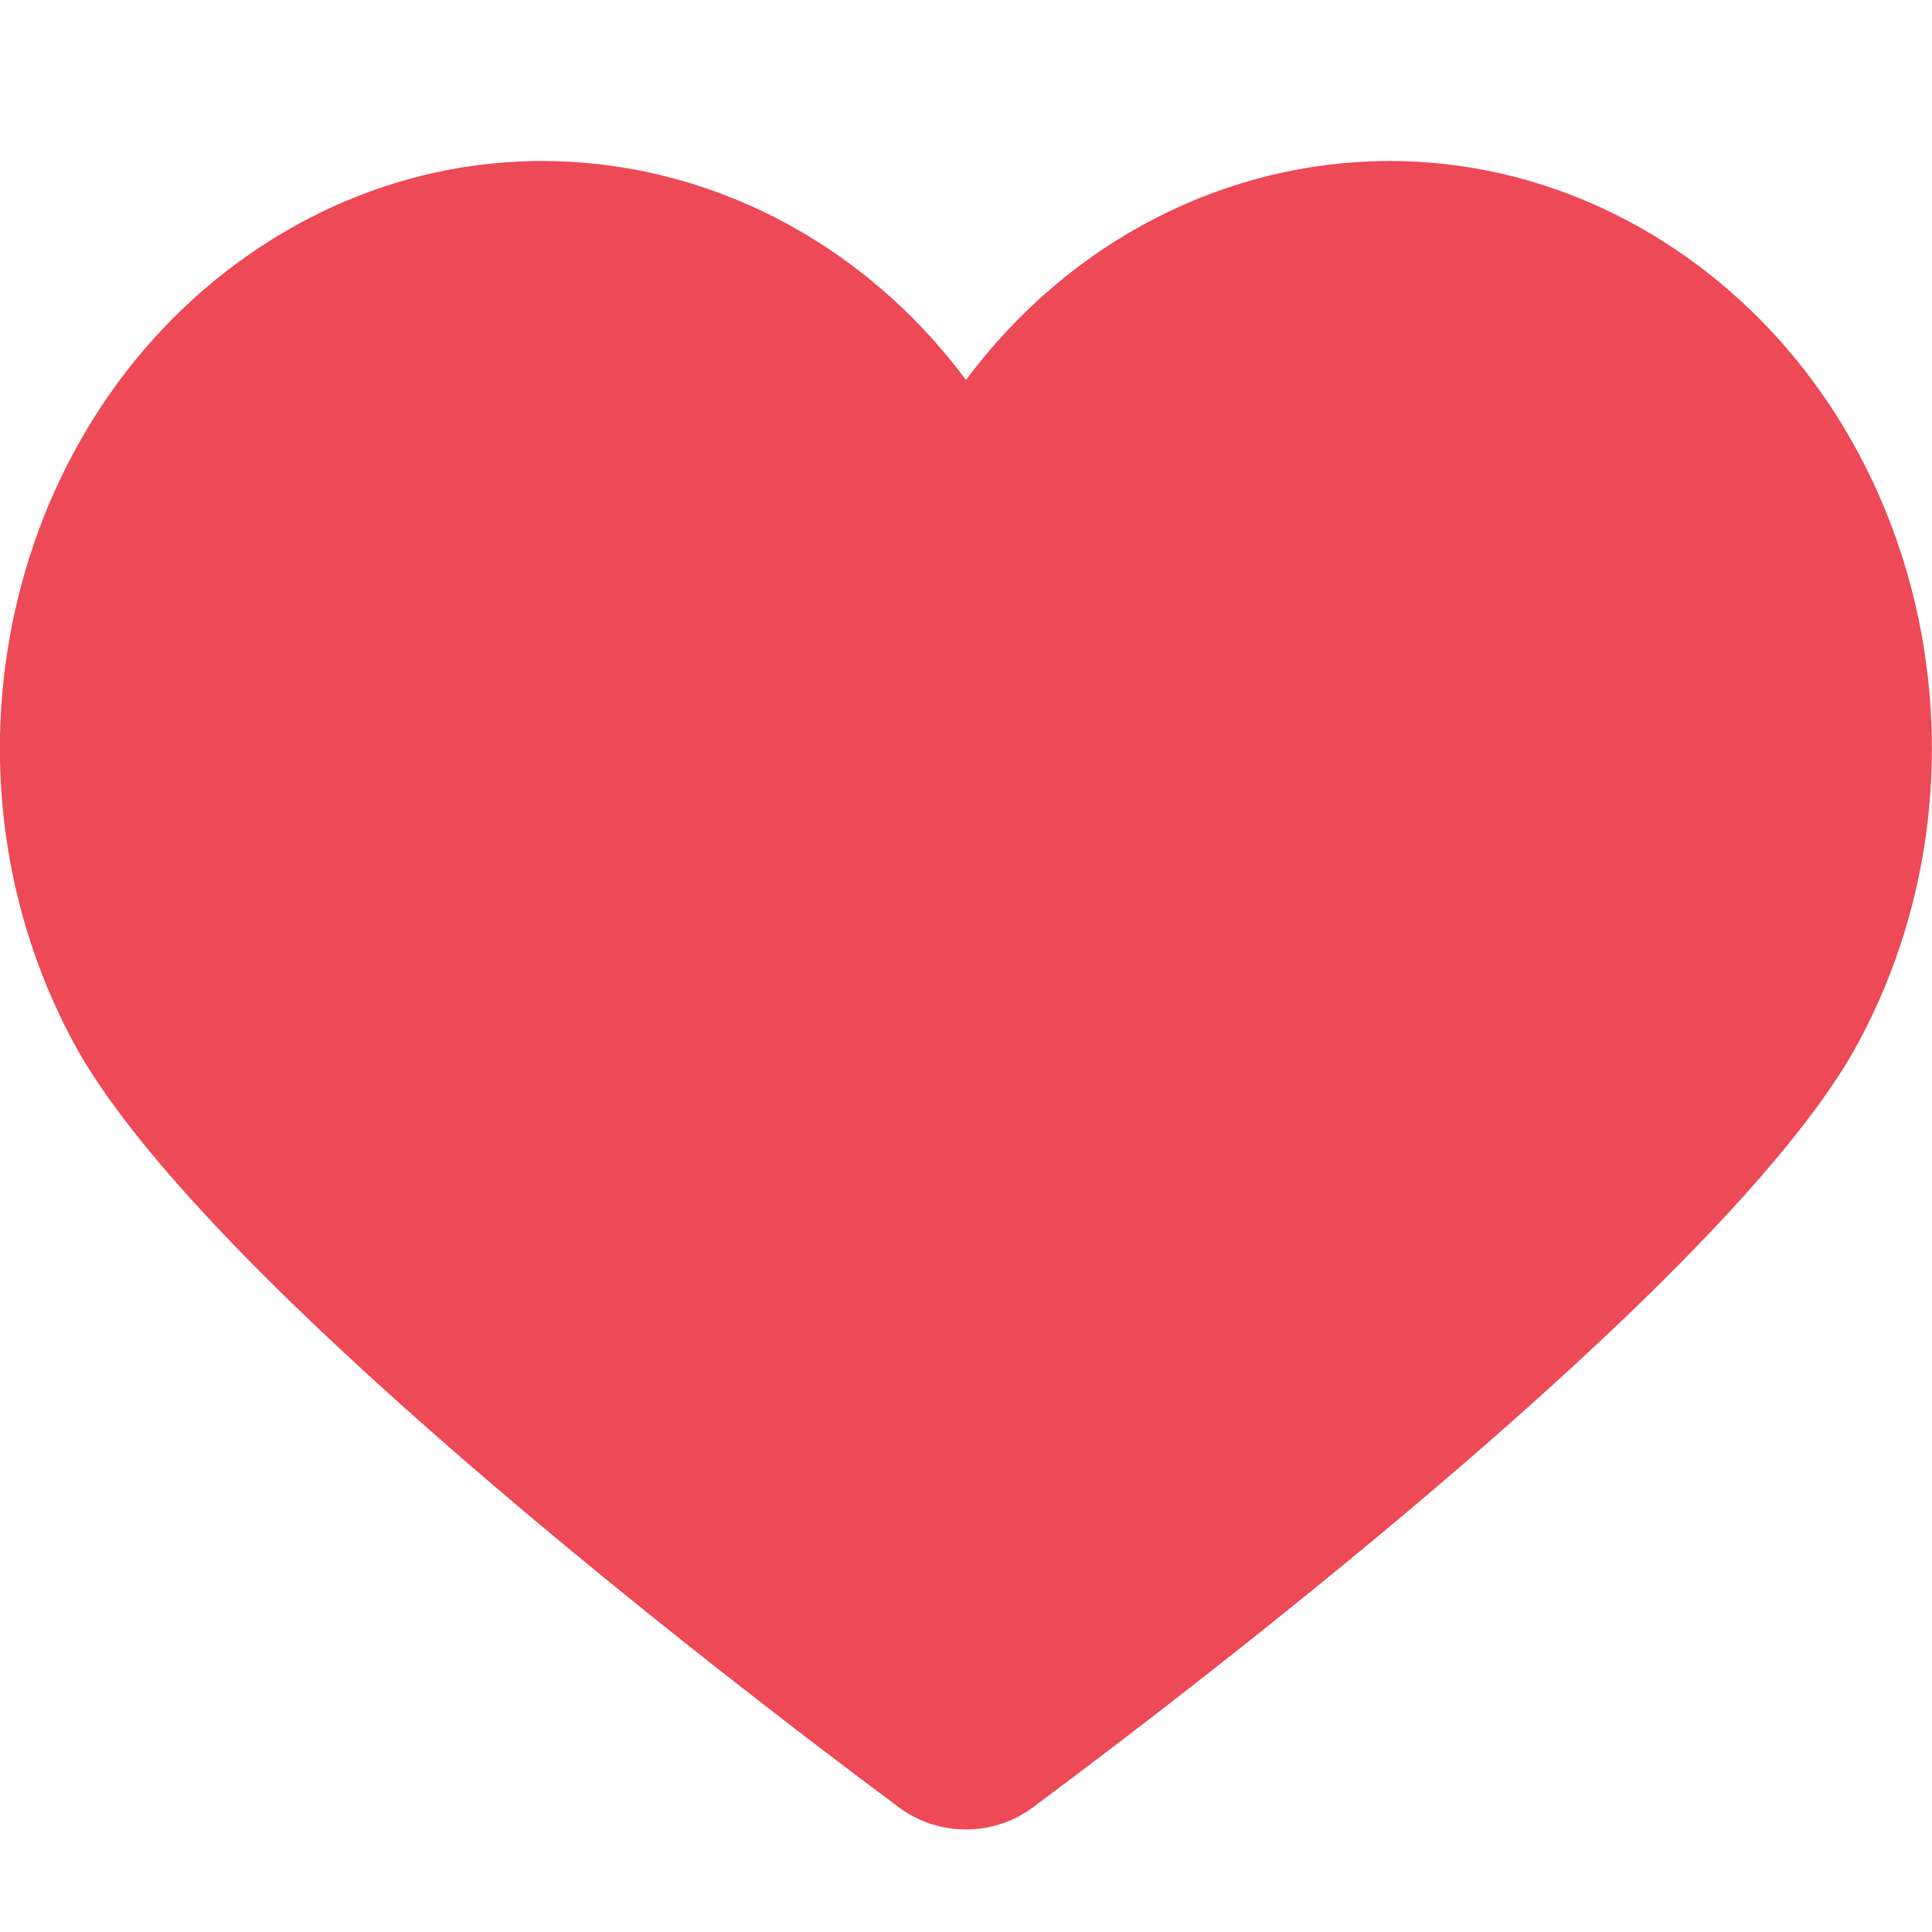 <svg xmlns="http://www.w3.org/2000/svg" width="24" height="24" viewBox="0 0 24 24"><path fill="#ED4956" fill-rule="evenodd" d="M17.263 2C15.26 2 13.305 2.966 12 4.72 10.695 2.967 8.74 2 6.736 2c-1.142 0-2.3.314-3.36.976C.145 4.99-.96 9.45.905 12.936c1.52 2.845 7.936 7.784 10.254 9.51.25.188.545.28.84.28.295 0 .59-.092.84-.28 2.318-1.726 8.735-6.665 10.255-9.51 1.863-3.487.757-7.946-2.47-9.96C19.562 2.314 18.404 2 17.262 2z"/></svg>
